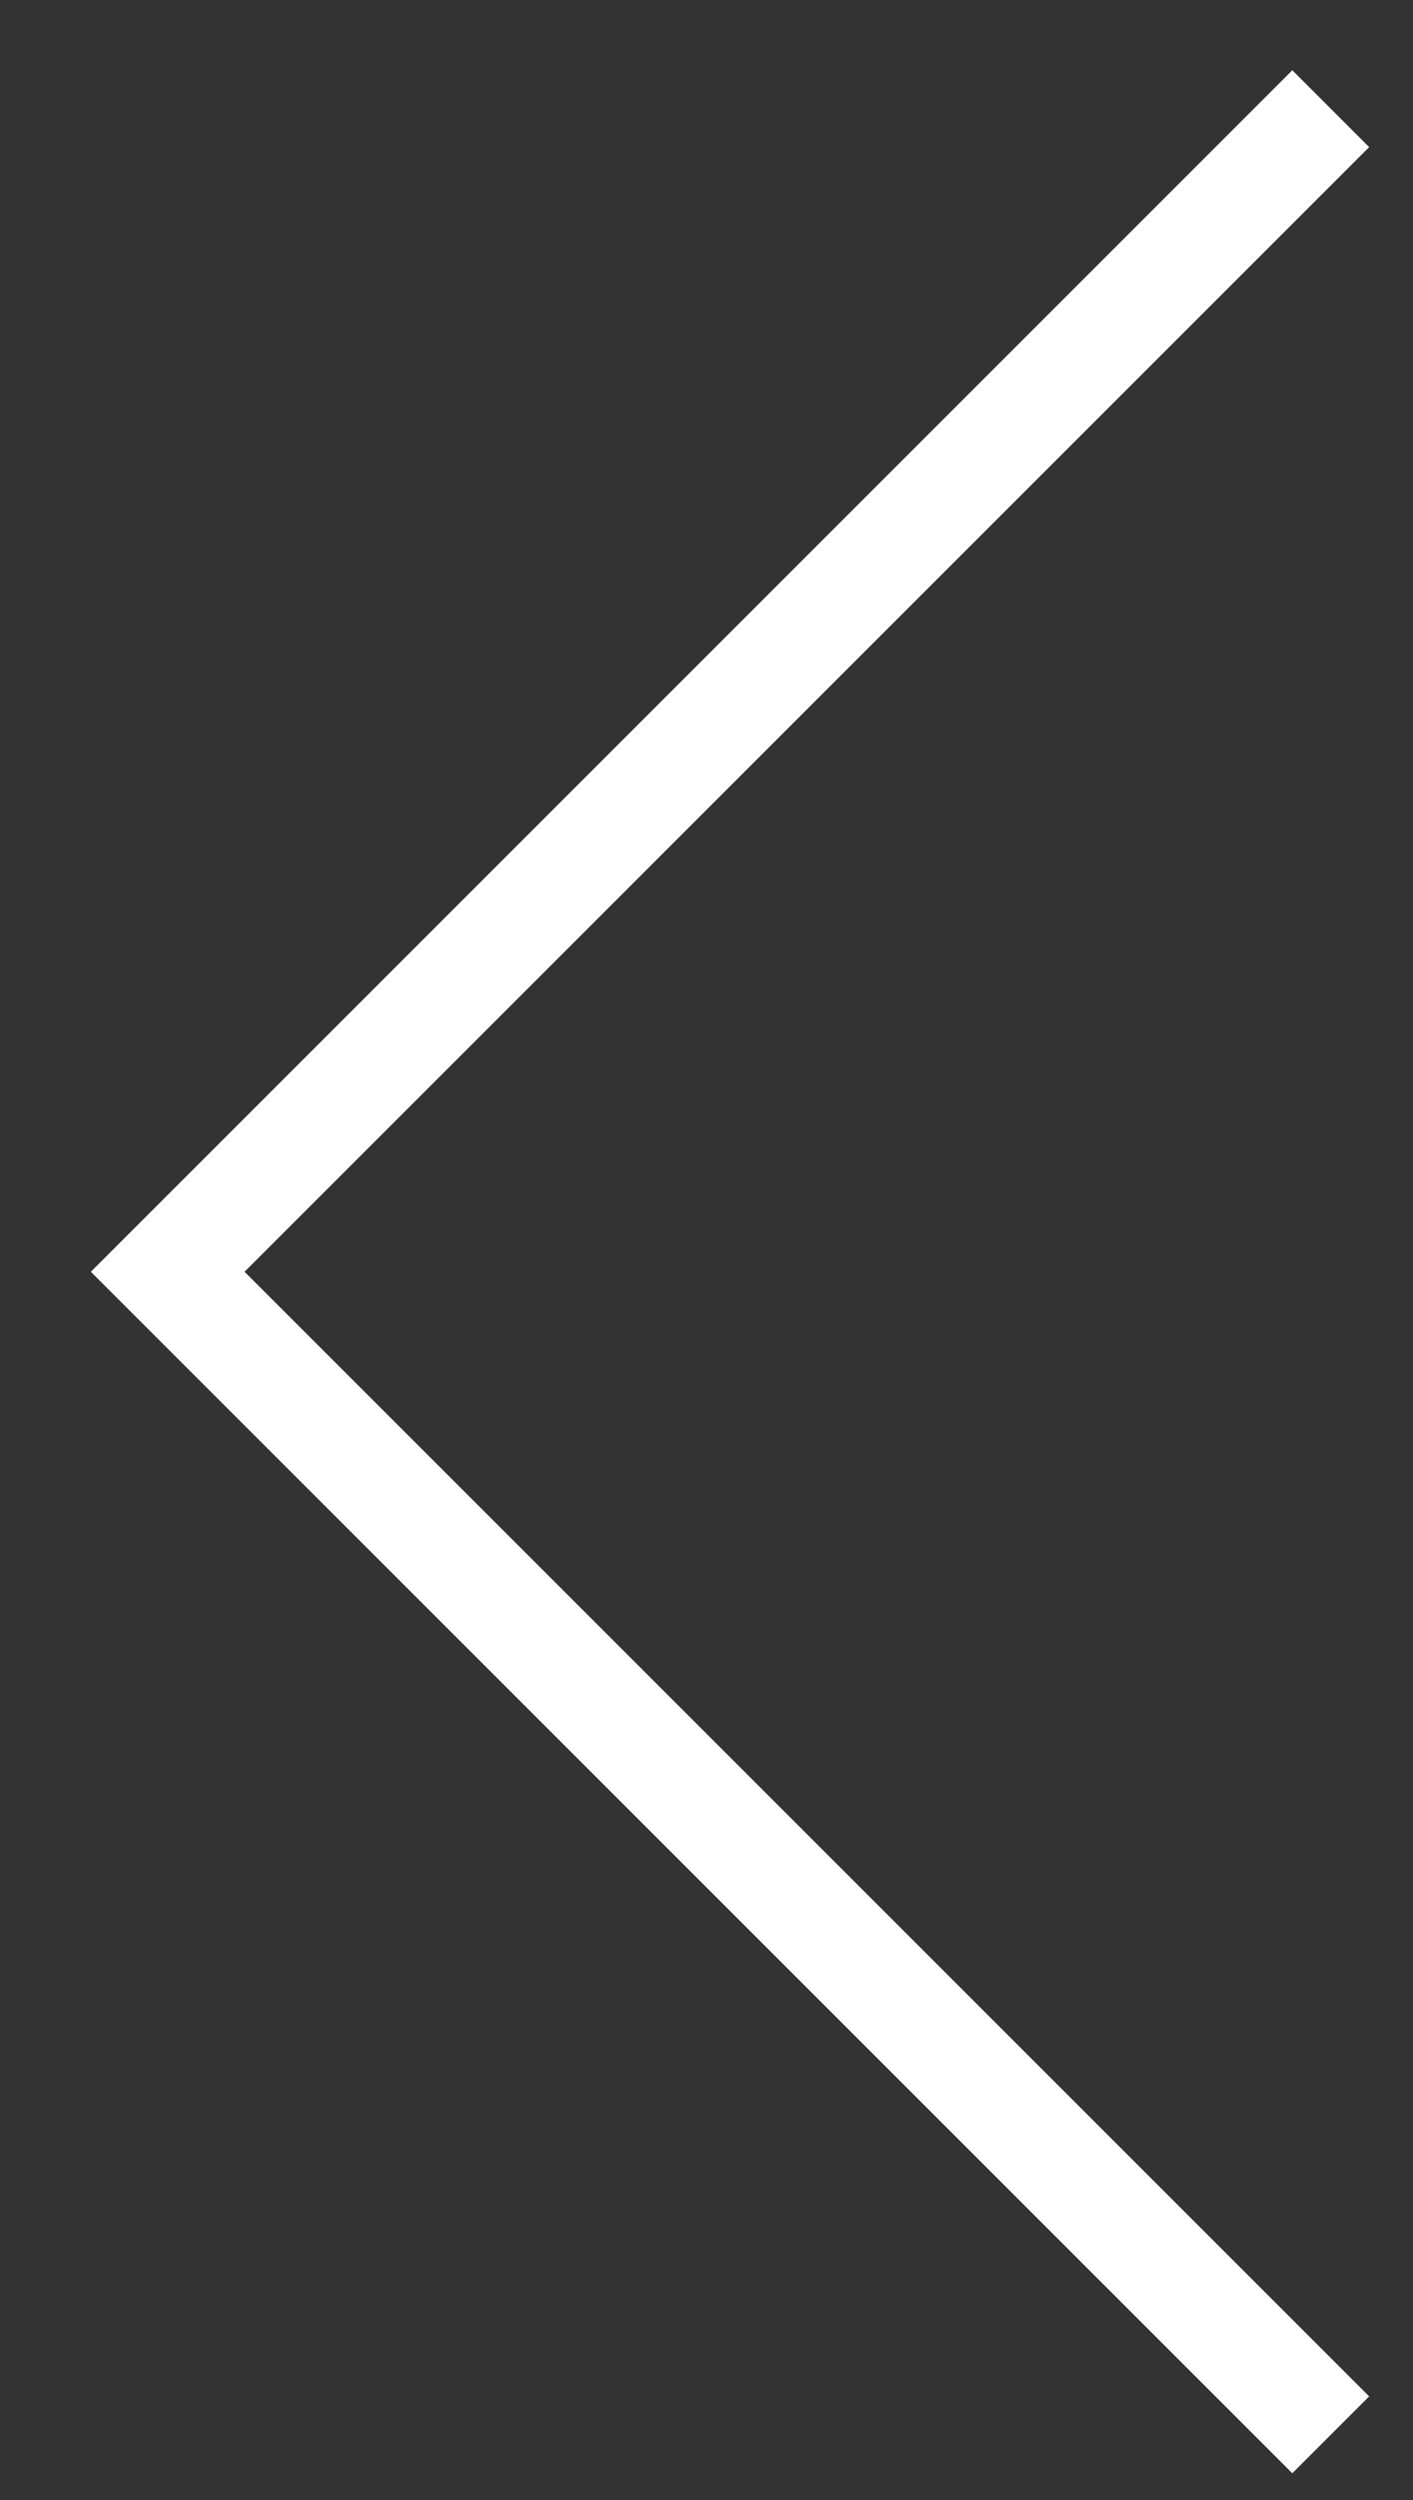 <svg xmlns="http://www.w3.org/2000/svg" xmlns:xlink="http://www.w3.org/1999/xlink" width="13" height="23" viewBox="0 0 13 23"><rect x="0" y="0" width="13" height="23" fill="#333333" stroke="none"/><defs><path id="mcj9a" d="M42.243 2726l-10.7 10.7 10.7 10.7"/></defs><g><g transform="translate(-30 -2725)"><use fill="#fff" fill-opacity="0" stroke="#fff" stroke-miterlimit="50" xlink:href="#mcj9a"/></g></g></svg>